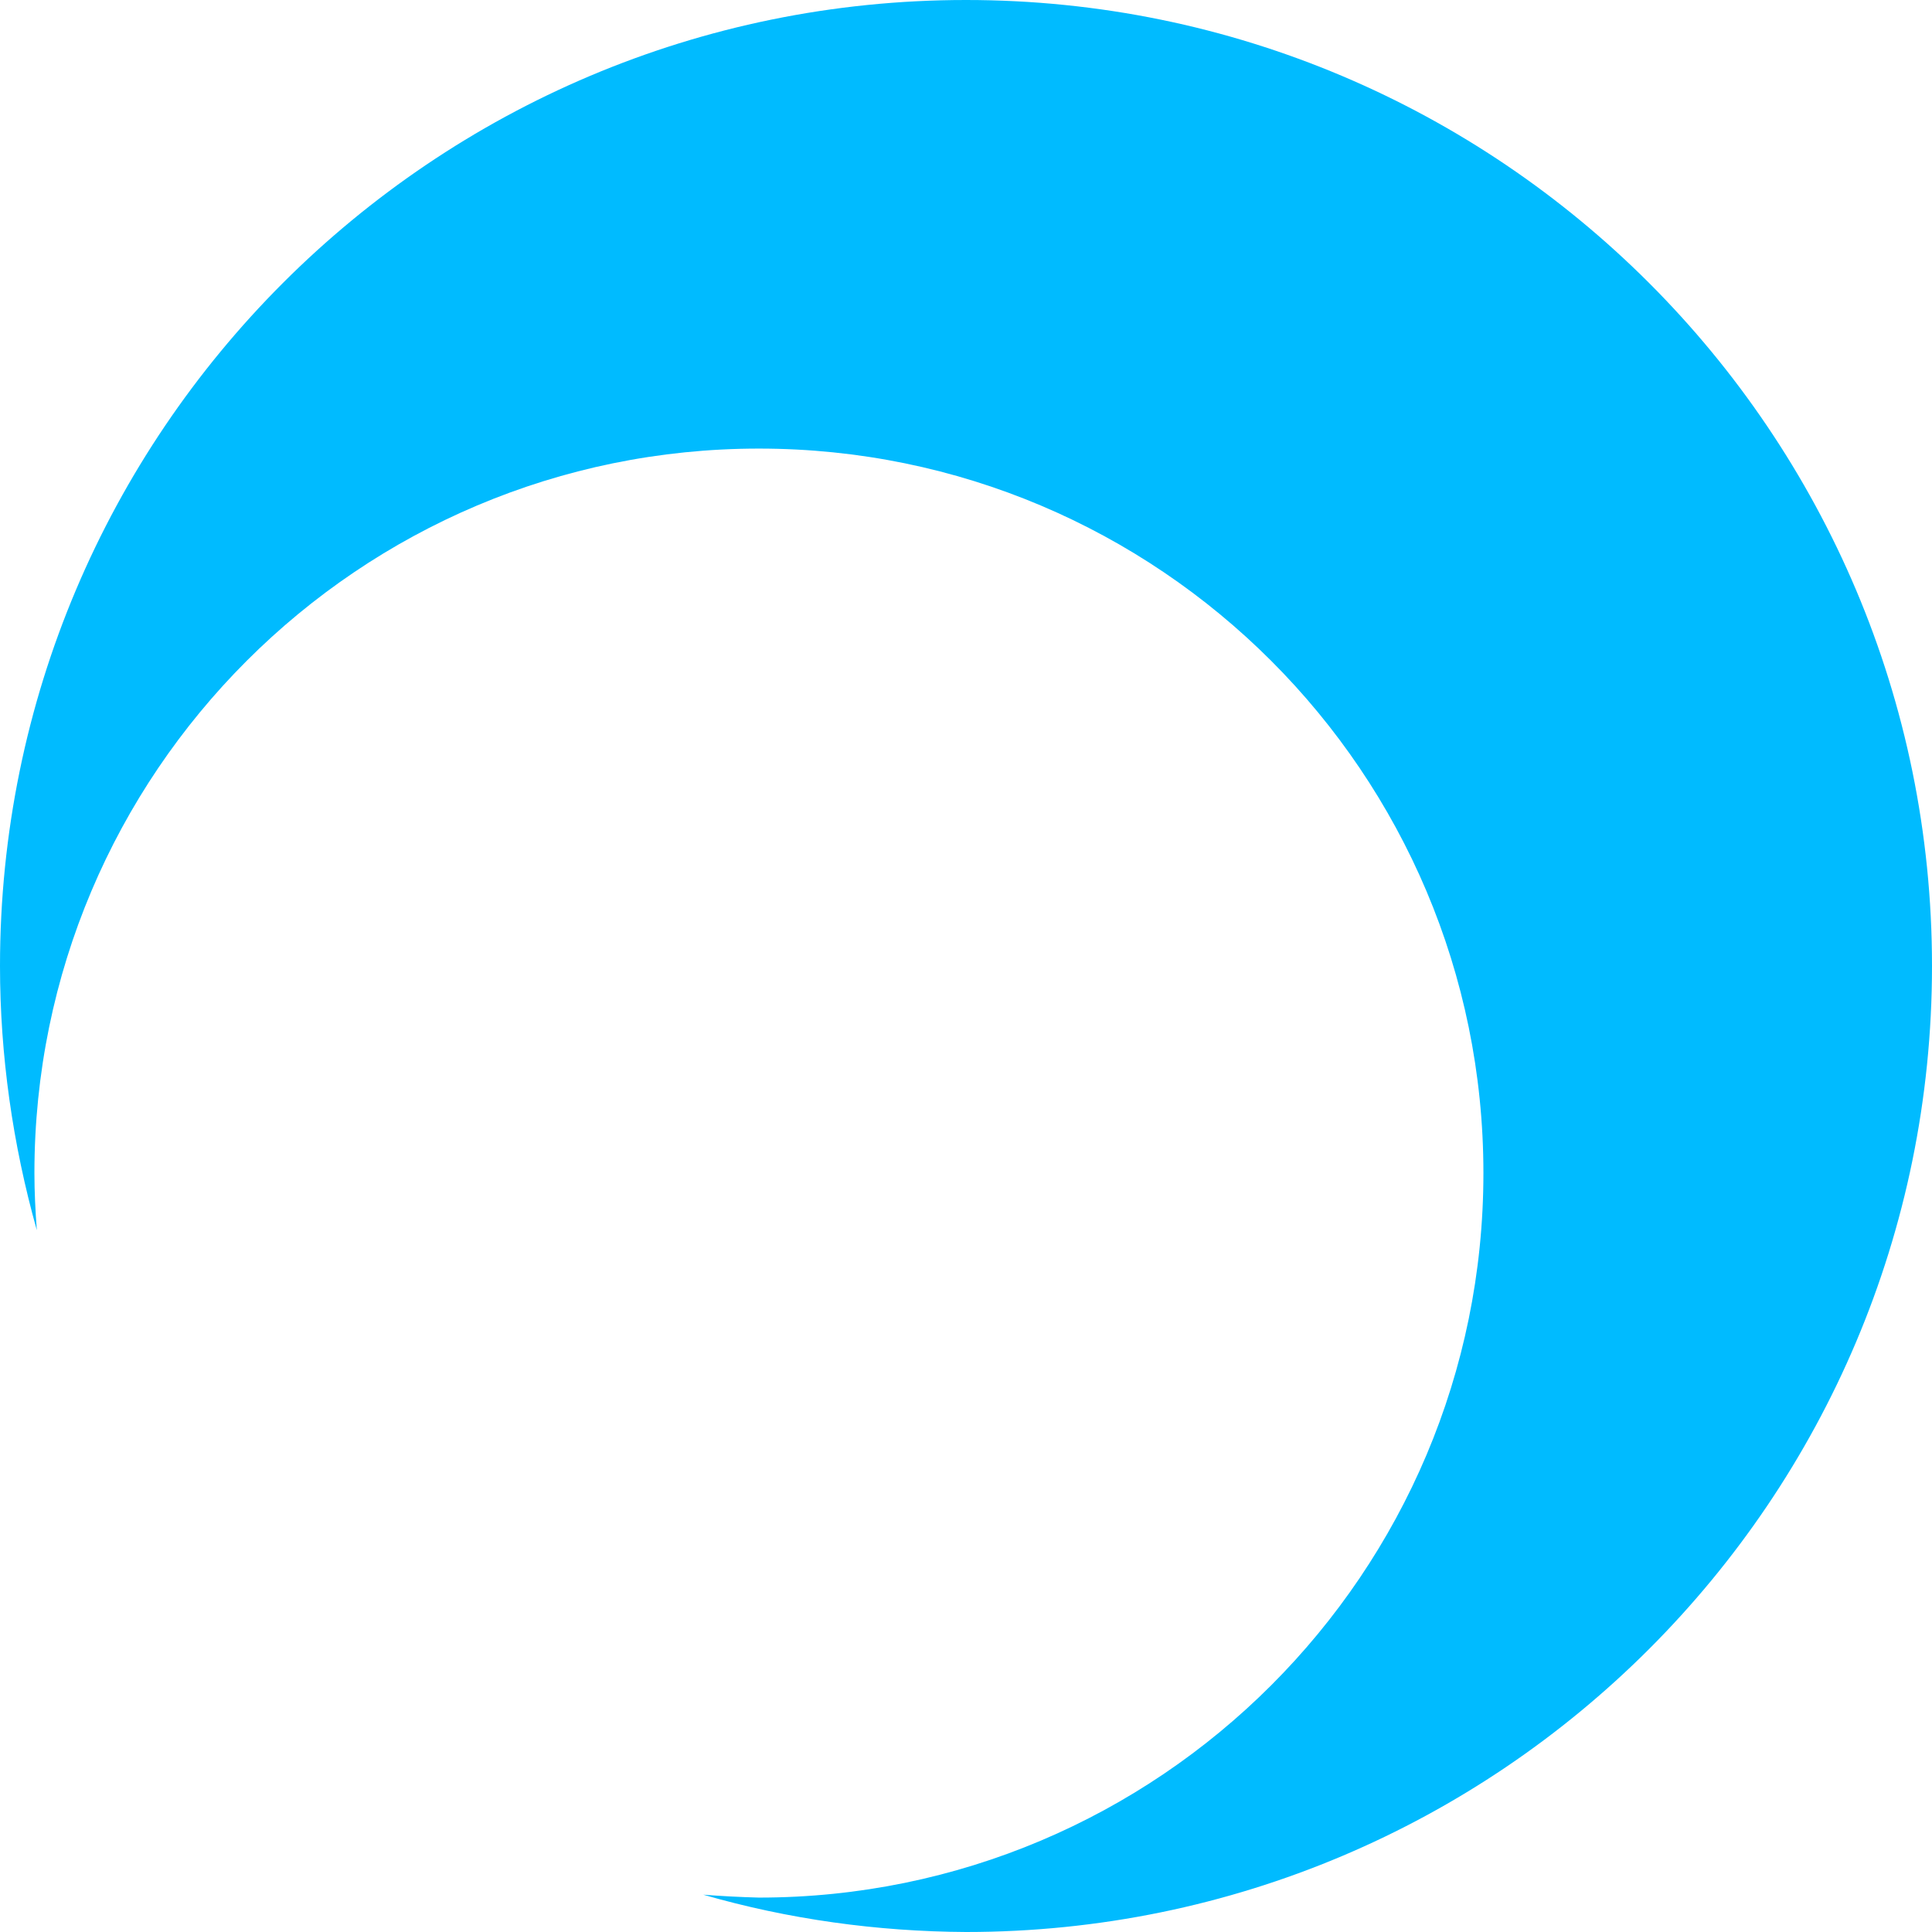 
<svg xmlns="http://www.w3.org/2000/svg" xmlns:xlink="http://www.w3.org/1999/xlink" width="16px" height="16px" viewBox="0 0 16 16" version="1.1">
<g id="surface1">
<path style=" stroke:none;fill-rule:nonzero;fill:#00bbff;fill-opacity:1;" d="M 8 0 C 3.582 0 0 3.582 0 8 C 0 8.738 0.105 9.477 0.305 10.188 C 0.293 10.027 0.285 9.871 0.285 9.715 C 0.285 6.402 2.973 3.715 6.285 3.715 C 9.598 3.715 12.285 6.402 12.285 9.715 C 12.285 13.027 9.598 15.715 6.285 15.715 C 6.133 15.711 5.977 15.703 5.824 15.691 C 6.531 15.895 7.266 15.996 8 16 C 12.418 16 16 12.418 16 8 C 16 3.582 12.418 0 8 0 Z M 8 0 "/>
</g>
</svg>
